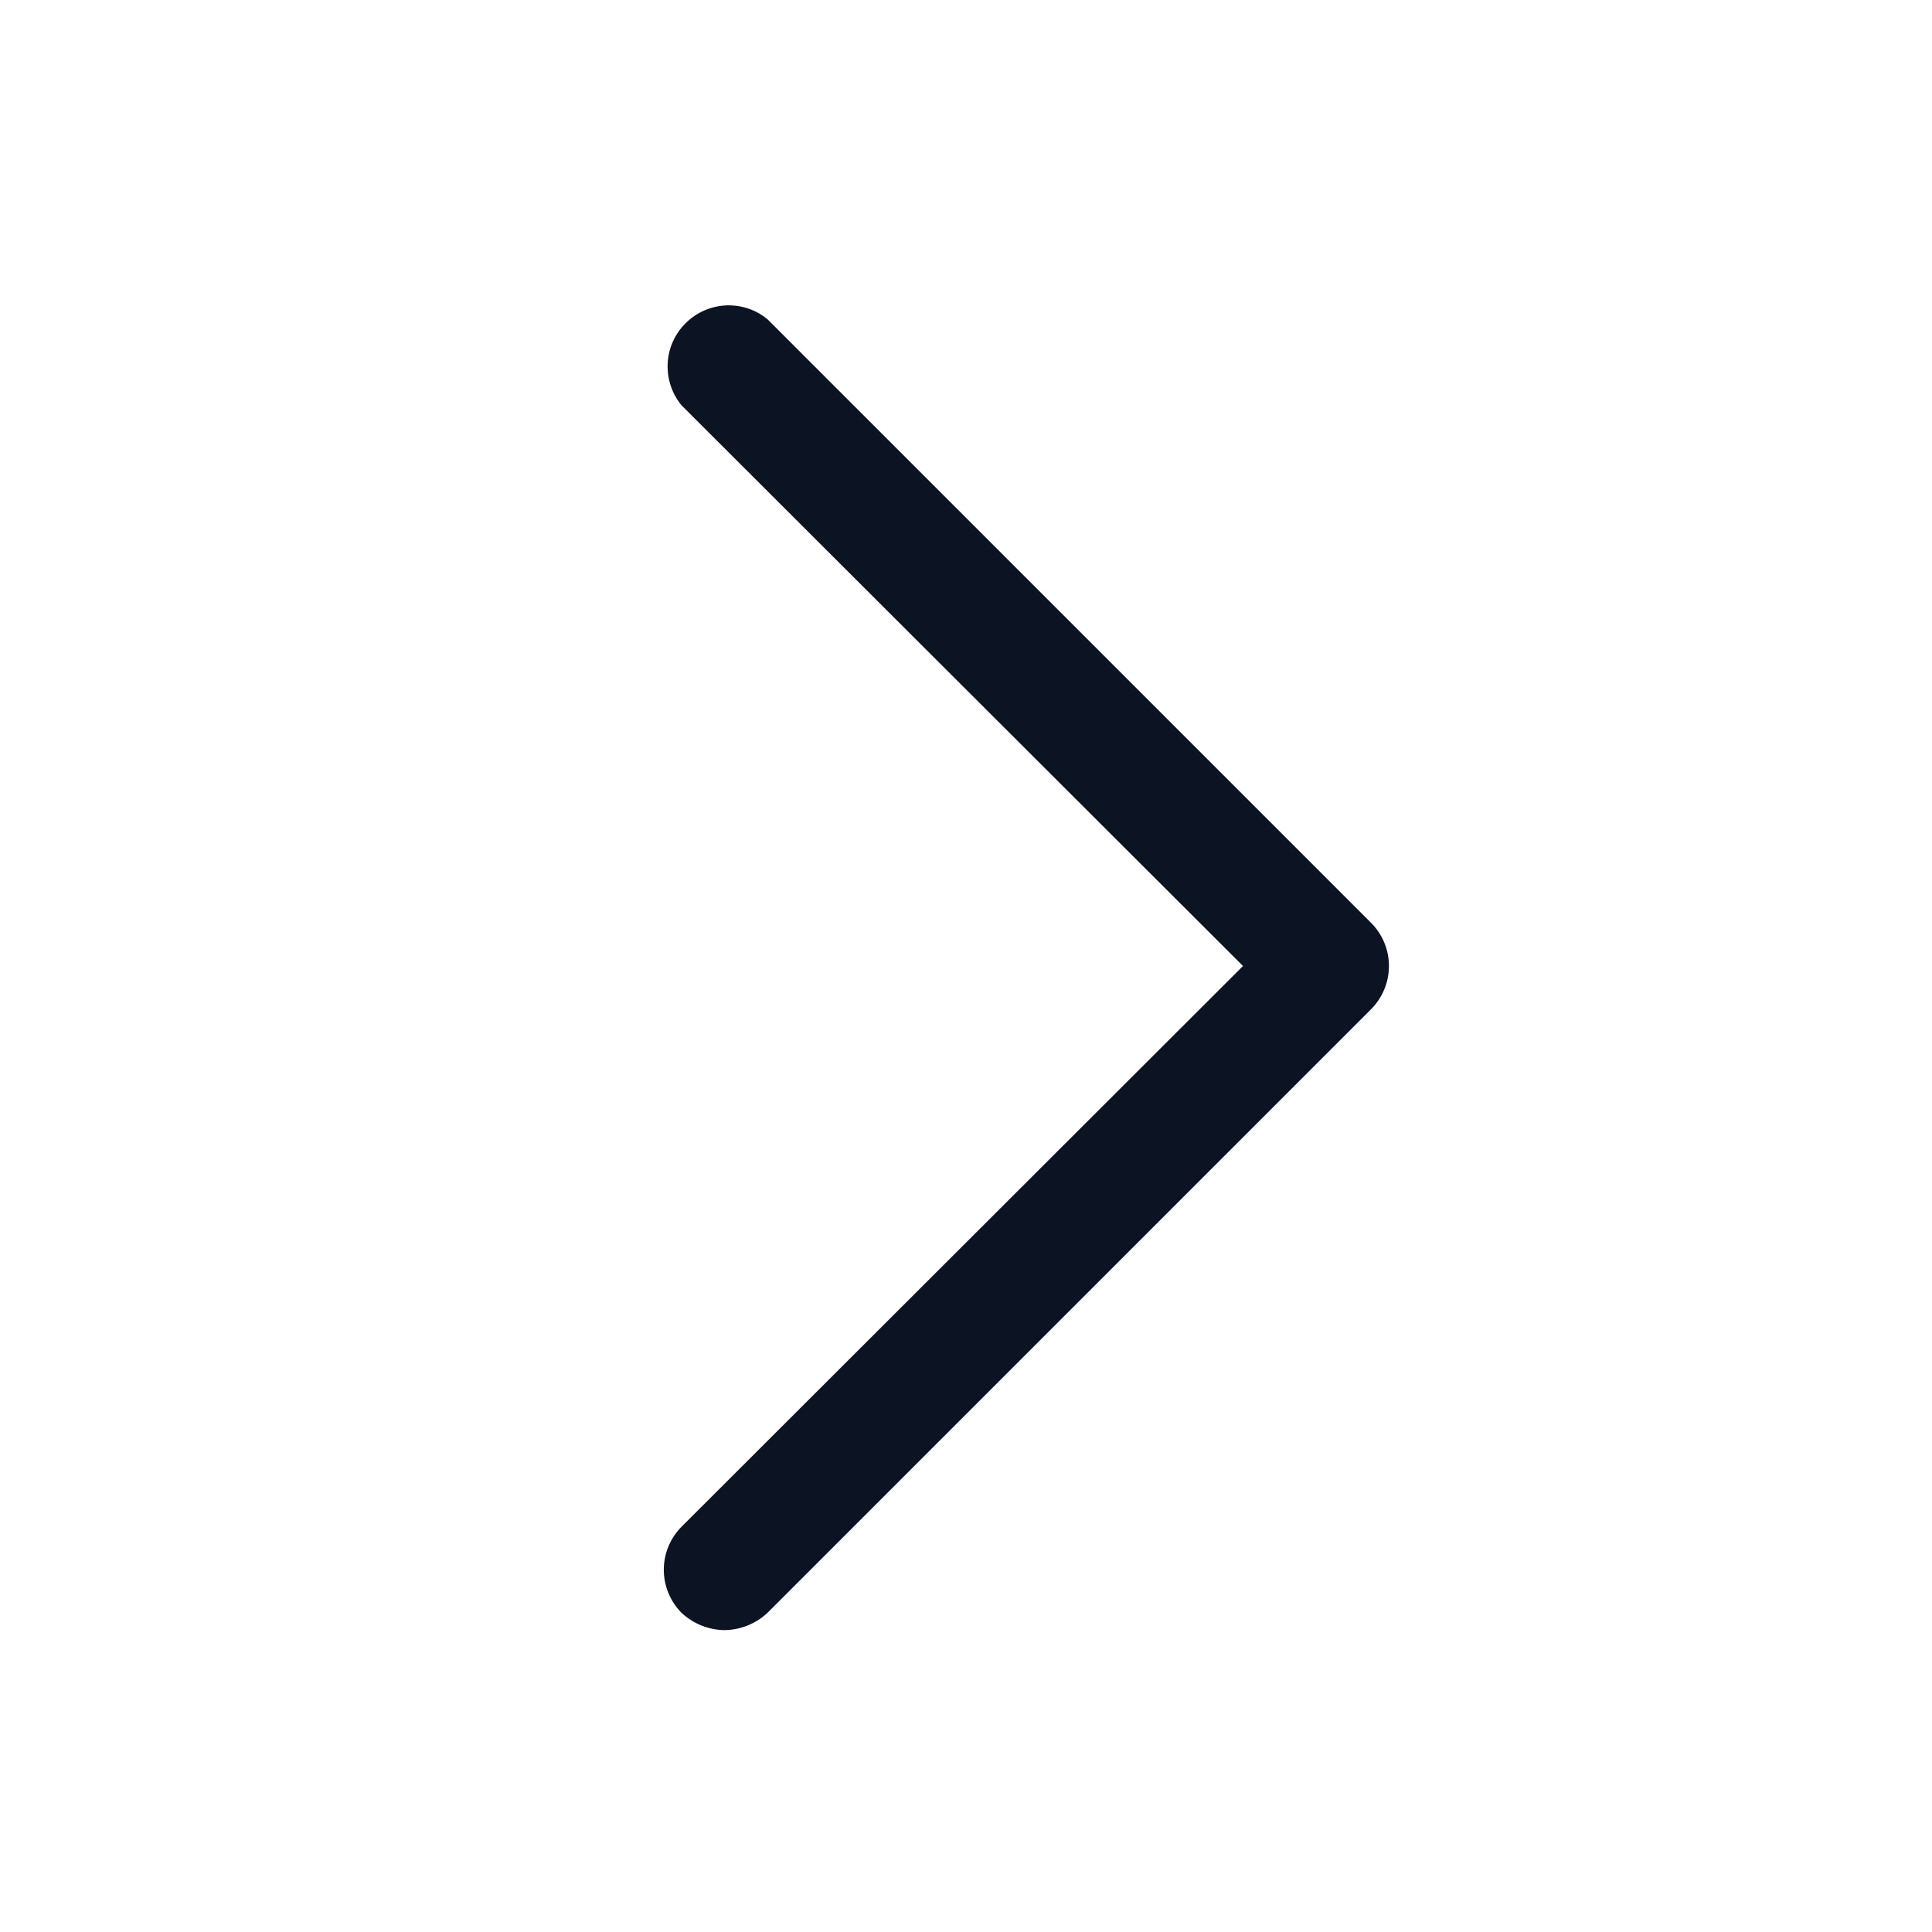 <svg width="24" height="24" viewBox="0 0 24 24" fill="none" xmlns="http://www.w3.org/2000/svg">
<path d="M9 20.25C8.801 20.247 8.611 20.171 8.466 20.035C8.325 19.892 8.246 19.7 8.246 19.5C8.246 19.3 8.325 19.108 8.466 18.966L15.441 12L8.466 5.035C8.346 4.889 8.285 4.704 8.294 4.516C8.303 4.327 8.382 4.149 8.516 4.016C8.649 3.883 8.827 3.804 9.015 3.794C9.204 3.785 9.389 3.846 9.534 3.966L17.034 11.466C17.175 11.608 17.254 11.8 17.254 12C17.254 12.2 17.175 12.392 17.034 12.535L9.534 20.035C9.389 20.171 9.199 20.247 9 20.25Z" fill="#0C1323"/>
</svg>
